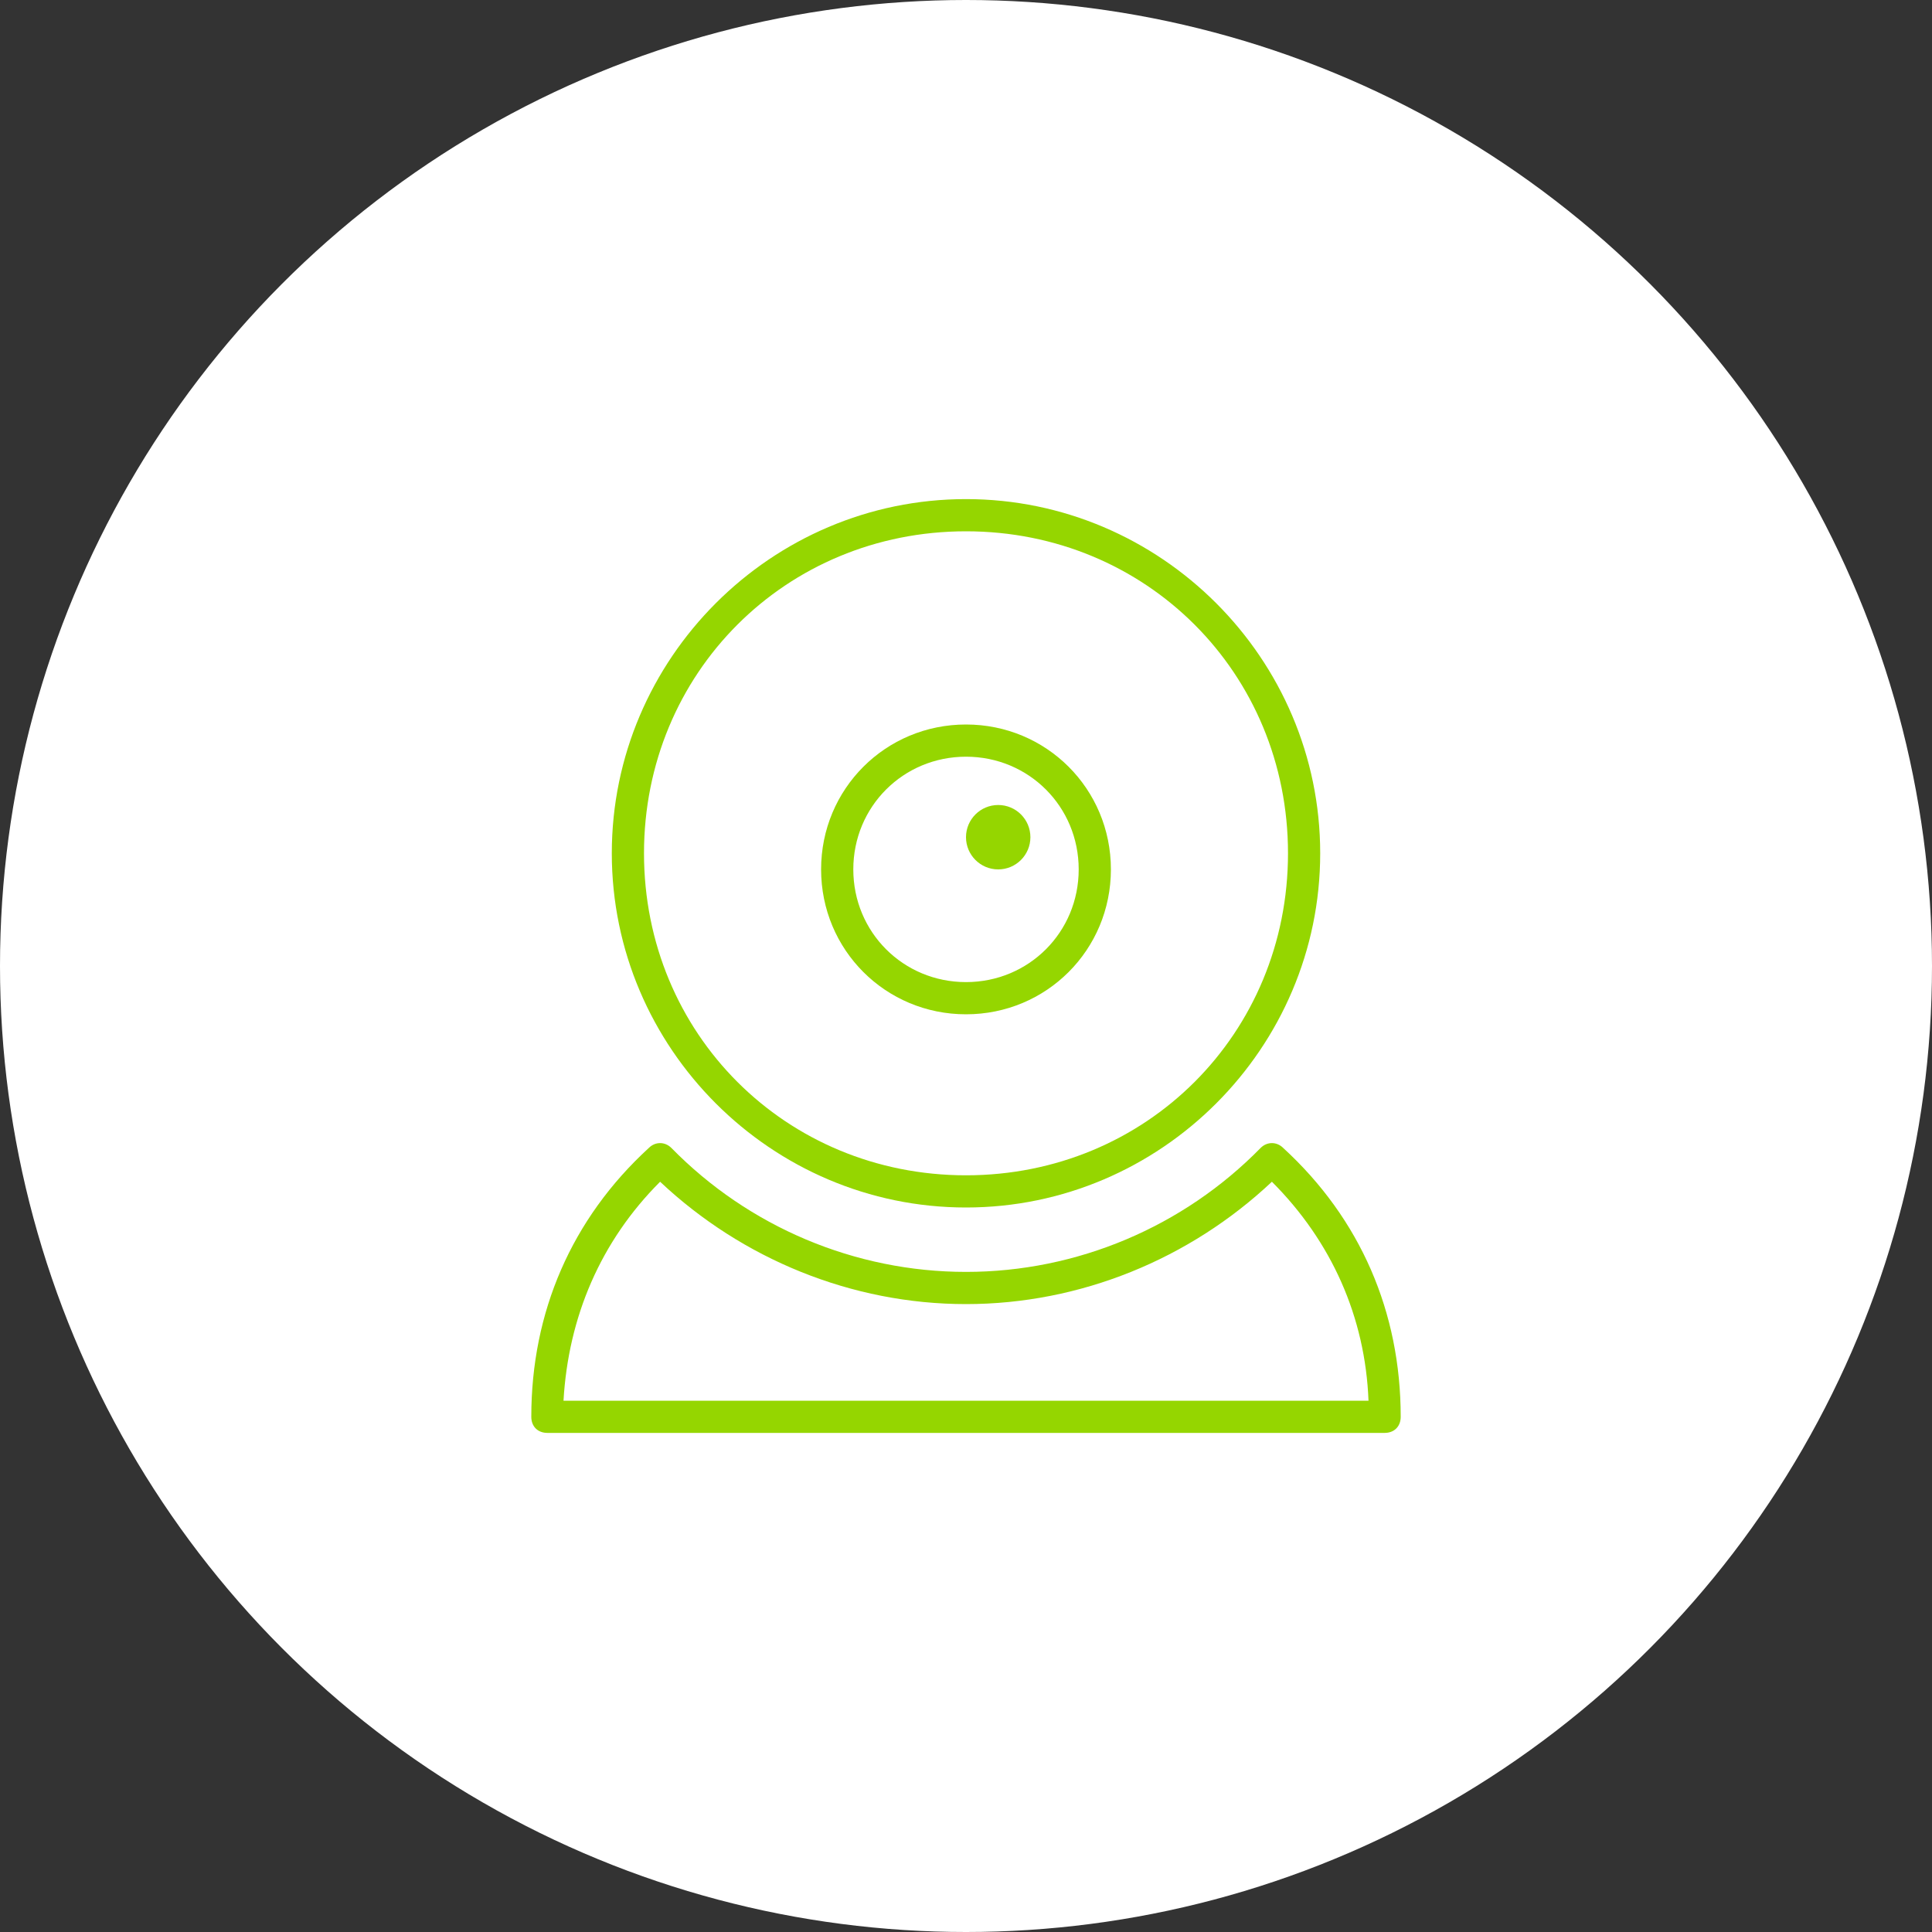 <?xml version="1.0" encoding="utf-8"?>
<!-- Generator: Adobe Illustrator 18.0.0, SVG Export Plug-In . SVG Version: 6.00 Build 0)  -->
<!DOCTYPE svg PUBLIC "-//W3C//DTD SVG 1.1//EN" "http://www.w3.org/Graphics/SVG/1.1/DTD/svg11.dtd">
<svg version="1.1" xmlns="http://www.w3.org/2000/svg" xmlns:xlink="http://www.w3.org/1999/xlink" x="0px" y="0px"
	 viewBox="0 0 120 120" enable-background="new 0 0 120 120" xml:space="preserve">
<rect x="0" y="0" width="120" height="120" fill="#333333" stroke="none"/>
<g id="Layer_1">
	<g>
		<circle fill-rule="evenodd" clip-rule="evenodd" fill="#FFFFFF" cx="60" cy="60" r="60"/>
		<g>
			<path fill="#95D600" d="M60,75c-12.1,0-22-9.9-22-22s9.9-22,22-22c12.1,0,22,9.9,22,22S72.1,75,60,75z M60,33
				c-11.2,0-20,8.8-20,20s8.8,20,20,20c11.2,0,20-8.8,20-20S71.2,33,60,33z"/>
			<path fill="#95D600" d="M60,63c-5,0-9-4-9-9s4-9,9-9c5,0,9,4,9,9S65,63,60,63z M60,47c-3.9,0-7,3.1-7,7s3.1,7,7,7
				c3.9,0,7-3.1,7-7S63.9,47,60,47z"/>
			<circle fill="#95D600" cx="62" cy="52" r="2"/>
			<path fill="#95D600" d="M86,89H34c-0.6,0-1-0.4-1-1c0-6.5,2.5-12.3,7.3-16.7c0.4-0.4,1-0.4,1.4,0C46.5,76.2,53.1,79,60,79
				c6.9,0,13.5-2.8,18.3-7.7c0.4-0.4,1-0.4,1.4,0C84.5,75.7,87,81.5,87,88C87,88.6,86.6,89,86,89z M35,87h50
				c-0.2-5.2-2.3-9.9-6-13.6C73.9,78.2,67.1,81,60,81c-7.1,0-13.9-2.8-19-7.6C37.3,77.1,35.3,81.8,35,87z"/>
		</g>
	</g>
</g>
<g id="Layer_2" display="none">
	<g display="inline">
		<circle fill-rule="evenodd" clip-rule="evenodd" fill="#FFFFFF" cx="60" cy="-79.9" r="60"/>
		<g>
			<path fill="#95D600" d="M81.2-50.6h-45c-0.6,0-1-0.4-1-1v-57c0-0.6,0.4-1,1-1h45c0.6,0,1,0.4,1,1v24c0,0.6-0.4,1-1,1
				c-0.6,0-1-0.4-1-1v-23h-43v55h43v-5c0-0.6,0.4-1,1-1c0.6,0,1,0.4,1,1v6C82.2-51,81.8-50.6,81.2-50.6z"/>
			<path fill="#95D600" d="M64.2-65.6h-23c-0.6,0-1-0.4-1-1v-37c0-0.6,0.4-1,1-1h35c0.6,0,1,0.4,1,1v21c0,0.6-0.4,1-1,1
				c-0.6,0-1-0.4-1-1v-20h-33v35h22c0.6,0,1,0.4,1,1C65.2-66,64.8-65.6,64.2-65.6z"/>
			<path fill="#95D600" d="M59.2-55.2c-1.9,0-3.5-1.6-3.5-3.5c0-1.9,1.6-3.5,3.5-3.5c1.9,0,3.5,1.6,3.5,3.5
				C62.7-56.8,61.1-55.2,59.2-55.2z M59.2-60.2c-0.8,0-1.5,0.7-1.5,1.5c0,0.8,0.7,1.5,1.5,1.5c0.8,0,1.5-0.7,1.5-1.5
				C60.7-59.5,60-60.2,59.2-60.2z"/>
			<path fill="#95D600" d="M84.4-57.8c-3.4,0-7.9-1.7-11.9-3.1c-2.2-0.8-4.3-1.6-5.7-1.8c-2-0.4-3.2-1.6-3.2-3.5c0-1,0.4-2,1.1-2.7
				c0.7-0.7,1.5-1,2.5-1l3.4,0.1L60-80.3c-1.5-1.5-1.5-3.7-0.1-5.1c1.4-1.4,3.6-1.3,5,0.1l5.5,5.5c0.2-0.5,0.4-0.9,0.8-1.3
				c1-1,2.6-1.3,3.9-0.7c0.1-0.6,0.5-1.1,0.9-1.6c1-1,2.7-1.3,4-0.7c0.2-0.6,0.5-1.1,0.9-1.6c1.4-1.4,3.7-1.3,5.1,0.1l7.4,7.4
				c0.9,0.9,1.9,1.9,1.9,3.1v6.3c0,2.3-1.1,4.5-1.1,4.6c-0.1,0.1-0.2,0.3-0.3,0.4c0,0-2.9,2.2-5.3,4.6
				C87.6-58.3,86.2-57.8,84.4-57.8z M67.1-67.8c-0.4,0-0.8,0.1-1,0.4c-0.3,0.3-0.5,0.7-0.5,1.2c0,0.4,0,1.2,1.6,1.5
				c1.5,0.3,3.6,1,6,1.9c3.8,1.4,8.1,3,11.2,3c1.3,0,2.2-0.3,2.7-0.8c2.2-2.2,4.6-4.1,5.3-4.6c0.2-0.5,0.8-2,0.8-3.5V-75
				c0-0.4-0.8-1.2-1.3-1.7L91.6-77l-7-7c-0.6-0.6-1.6-0.7-2.2-0.1c-0.6,0.6-0.6,1.5,0.1,2.2c0.4,0.4,0.4,1,0,1.4
				c-0.4,0.4-1,0.4-1.4,0l0,0c0,0,0,0,0,0l-1.3-1.3c-0.6-0.6-1.6-0.7-2.2-0.1c-0.6,0.6-0.6,1.5,0.1,2.2l0,0c0.4,0.4,0.4,1,0,1.4
				c-0.4,0.4-1,0.4-1.4,0c0,0,0,0,0,0l-1.3-1.3c-0.6-0.6-1.6-0.7-2.2-0.1c-0.6,0.6-0.5,1.5,0.2,2.2c0.1,0.1,0.4,0.3,0.4,0.5l0,0
				c0,0,0,0,0,0l0,0c0,0,0,0,0,0l0,0c0,0,0,0,0,0l0,0c0,0,0,0,0,0l0,0c0,0,0,0,0,0l0,0c0,0,0,0,0,0l0,0c0,0,0,0,0,0l0,0c0,0,0,0,0,0
				l0,0c0,0,0,0,0,0c0,0,0,0,0,0c0,0,0,0,0,0v0c0,0,0,0,0,0c0,0,0,0,0,0c0,0,0,0,0,0v0c0,0,0,0,0,0v0c0,0,0,0,0,0v0c0,0,0,0,0,0v0
				c0,0,0,0,0,0v0c0,0,0,0,0,0v0c0,0,0,0,0,0v0c0,0,0,0,0,0v0c0,0,0,0,0,0c0,0,0,0,0,0c0,0,0,0,0,0c0,0,0,0,0,0c0,0,0,0,0,0
				c0,0,0,0,0,0c0,0,0,0,0,0c0,0,0,0,0,0v0c0,0,0,0,0,0c0,0,0,0,0,0v0c0,0,0,0,0,0v0c0,0,0,0,0,0c0,0,0,0,0,0v0c0,0,0,0,0,0v0
				c0,0,0,0,0,0v0c0,0,0,0,0,0v0c0,0,0,0,0,0c0,0,0,0,0,0c0,0,0,0,0,0c0,0,0,0,0,0c0,0,0,0,0,0s0,0,0,0v0c0,0,0,0,0,0v0c0,0,0,0,0,0
				c0,0,0,0,0,0c0,0,0,0,0,0c0,0,0,0,0,0c0,0,0,0,0,0c0,0,0,0,0,0c0,0,0,0,0,0c0,0,0,0,0,0c0,0,0,0,0,0c0,0,0,0,0,0c0,0,0,0,0,0
				c0,0,0,0,0,0c0,0,0,0,0,0c0,0,0,0,0,0c0,0,0,0,0,0v0c0,0,0,0,0,0v0c0,0,0,0,0,0v0c0,0,0,0,0,0v0c0,0,0,0,0,0c0,0,0,0,0,0
				c0,0,0,0,0,0c0,0,0,0,0,0c0,0,0,0,0,0l0,0c0,0,0,0,0,0l0,0c0,0,0,0,0,0v0.2c0,0.3-0.2-0.1-0.4,0.9c0,0-0.1,0-0.1,0s0-0.2,0-0.2
				l0,0c0,0,0-0.1,0-0.1c0,0,0,0.2,0,0.2l0,0c0,0,0,0.2,0,0.2h0h0c0,0,0,0,0,0s0-0.2,0-0.2l0,0c0,0,0-0.1,0-0.1c0,0,0-0.1,0-0.1l0,0
				l0,0l0,0l0,0l0,0c0,0,0,0,0,0c0,0,0,0,0,0c0,0,0,0,0,0l0,0h0c0,0,0,0,0,0c0,0,0,0,0,0c0,0,0,0,0,0c0,0-0.2,0-0.2,0l-0.2,0
				c0,0,0,0,0,0l0.2,0.2c0,0,0.2,0.2,0.2,0.2c0,0-0.5,0-0.5,0v-0.2v-0.1c0,0,0-0.1,0-0.1c0,0,0,0,0,0l0,0c0,0,0,0,0,0v0.4
				c0,0,0.5,0,0.5,0l-0.5-0.2v0.2l0,0v-0.2c0,0,0-0.1,0-0.1c0,0,0-0.1,0-0.1v0c0,0,0,0,0,0v0v0.2l0.4,0.2c0,0-0.4,0-0.4,0v-0.2
				c0,0,0-0.1,0-0.1c0,0,0,0,0,0c0,0,0,0,0,0c0,0,0,0,0,0v0v0.2v0.2l0,0v-0.2v-0.1c0,0,0,0,0,0c0,0,0,0,0,0c0,0,0,0,0,0v0.4
				c0,0,0.4,0,0.4,0l0,0c0,0,0,0,0,0l0,0c0,0,0,0,0,0l0-0.2c-0.1,0.1-0.4,0.1-0.4,0.1v0.1c0,0,0,0,0,0l0,0c-0.2,0-0.4,0-0.6,0l0,0
				c0,0,0,0,0,0c0,0,0,0,0,0l0,0c0,0,0,0,0,0l0,0c0,0,0,0,0,0c0,0,0,0,0,0h0c0,0,0,0,0,0h0c0,0,0,0,0,0h0c0,0,0,0,0,0h0c0,0,0,0,0,0
				c0,0,0,0,0,0h0h0c0,0,0,0,0,0c0,0,0,0,0,0l0,0c0,0,0,0,0,0c0,0,0,0,0,0c0,0,0,0,0,0c0,0-0.3,0-0.3,0v-0.1c0,0,0,0.1,0,0.1v0.1
				c0,0,0.3,0,0.3,0h-0.2c0,0,0.1-0.1,0.1-0.1l0,0c-0.1,0-0.1-0.2-0.2-0.2c0,0,0,0,0,0l-7.8-7.8c-0.6-0.6-1.6-0.7-2.2-0.1
				c-0.6,0.6-0.6,1.6,0.1,2.2l12.3,12.3c0.3,0.3,0.4,0.8,0.2,1.2c-0.2,0.4-0.5,0.7-0.9,0.7c0,0,0,0,0,0L67.1-67.8z"/>
		</g>
	</g>
</g>
<g id="Layer_3" display="none">
	<g display="inline">
		<circle fill-rule="evenodd" clip-rule="evenodd" fill="#FFFFFF" cx="55.2" cy="-224.9" r="60"/>
		<g>
			<path fill="#95D600" d="M79.2-194.9h-48c-0.6,0-1-0.4-1-1v-24c0-0.6,0.4-1,1-1s1,0.4,1,1v23h46v-23c0-0.6,0.4-1,1-1
				c0.6,0,1,0.4,1,1v24C80.2-195.3,79.7-194.9,79.2-194.9z"/>
			<path fill="#95D600" d="M74.2-199.9h-38c-0.6,0-1-0.4-1-1v-20c0-0.6,0.4-1,1-1s1,0.4,1,1v19h36v-19c0-0.6,0.4-1,1-1
				c0.6,0,1,0.4,1,1v20C75.2-200.3,74.7-199.9,74.2-199.9z"/>
			<path fill="#95D600" d="M80.1-219.6c-1.9,0-3.4-0.9-4.3-2.5c-1.1,1.5-2.9,2.5-4.9,2.5c-2.1,0-3.9-1.1-5-2.7
				c-1.1,1.6-2.9,2.7-5,2.7c-2.1,0-3.9-1.1-5-2.7c-1.1,1.6-2.9,2.7-5,2.7c-2.1,0-4-1.1-5-2.7c-1.1,1.6-2.9,2.7-5.1,2.7
				c-2.2,0-4.1-1.1-5.1-2.8c-1.1,1.6-3.1,2.8-5.2,2.8c-2.8,0-5.2-2.8-5.2-6v-1.3c0-0.2,0.1-0.4,0.2-0.6l7.1-9
				c0.2-0.2,0.5-0.4,0.8-0.4h45.1c0.3,0,0.7,0.2,0.8,0.5l5.8,9c0.1,0.2,0.2,0.3,0.2,0.5v1.3C85.2-222,83.1-219.6,80.1-219.6z
				 M76.9-225.6c0,0.9,0.2,4,3.1,4c2.9,0,3.1-3.1,3.1-4v-1l-5.3-8.3H33.8l-6.6,8.4v0.9c0,2.3,1.7,4,3.2,4c2.3,0,4.2-1.9,4.2-4
				c0-0.6,0.4-1,1-1s1,0.4,1,1c0,2.2,1.9,4,4.1,4c2.2,0,4.1-1.8,4.1-4c0-0.6,0.4-1,1-1c0.6,0,1,0.4,1,1c0,2.2,1.8,4,4,4
				c2.2,0,4-1.8,4-4c0-0.6,0.4-1,1-1c0.6,0,1,0.4,1,1c0,2.2,1.8,4,4,4c2.2,0,4-1.8,4-4c0-0.6,0.4-1,1-1c0.6,0,1,0.4,1,1
				c0,2.2,1.8,4,4,4c2.2,0,4-1.8,4-4c0-0.6,0.4-1,1-1C76.5-226.6,76.9-226.1,76.9-225.6z"/>
			<path fill="#95D600" d="M71.2-242.9h-32c-0.6,0-1-0.4-1-1v-10c0-0.6,0.4-1,1-1h32c0.6,0,1,0.4,1,1v10
				C72.2-243.3,71.7-242.9,71.2-242.9z M40.2-244.9h30v-8h-30V-244.9z"/>
			<rect x="46.2" y="-243.9" fill="#95D600" width="3" height="7"/>
			<rect x="64.2" y="-243.9" fill="#95D600" width="2" height="7"/>
		</g>
	</g>
</g>
</svg>
